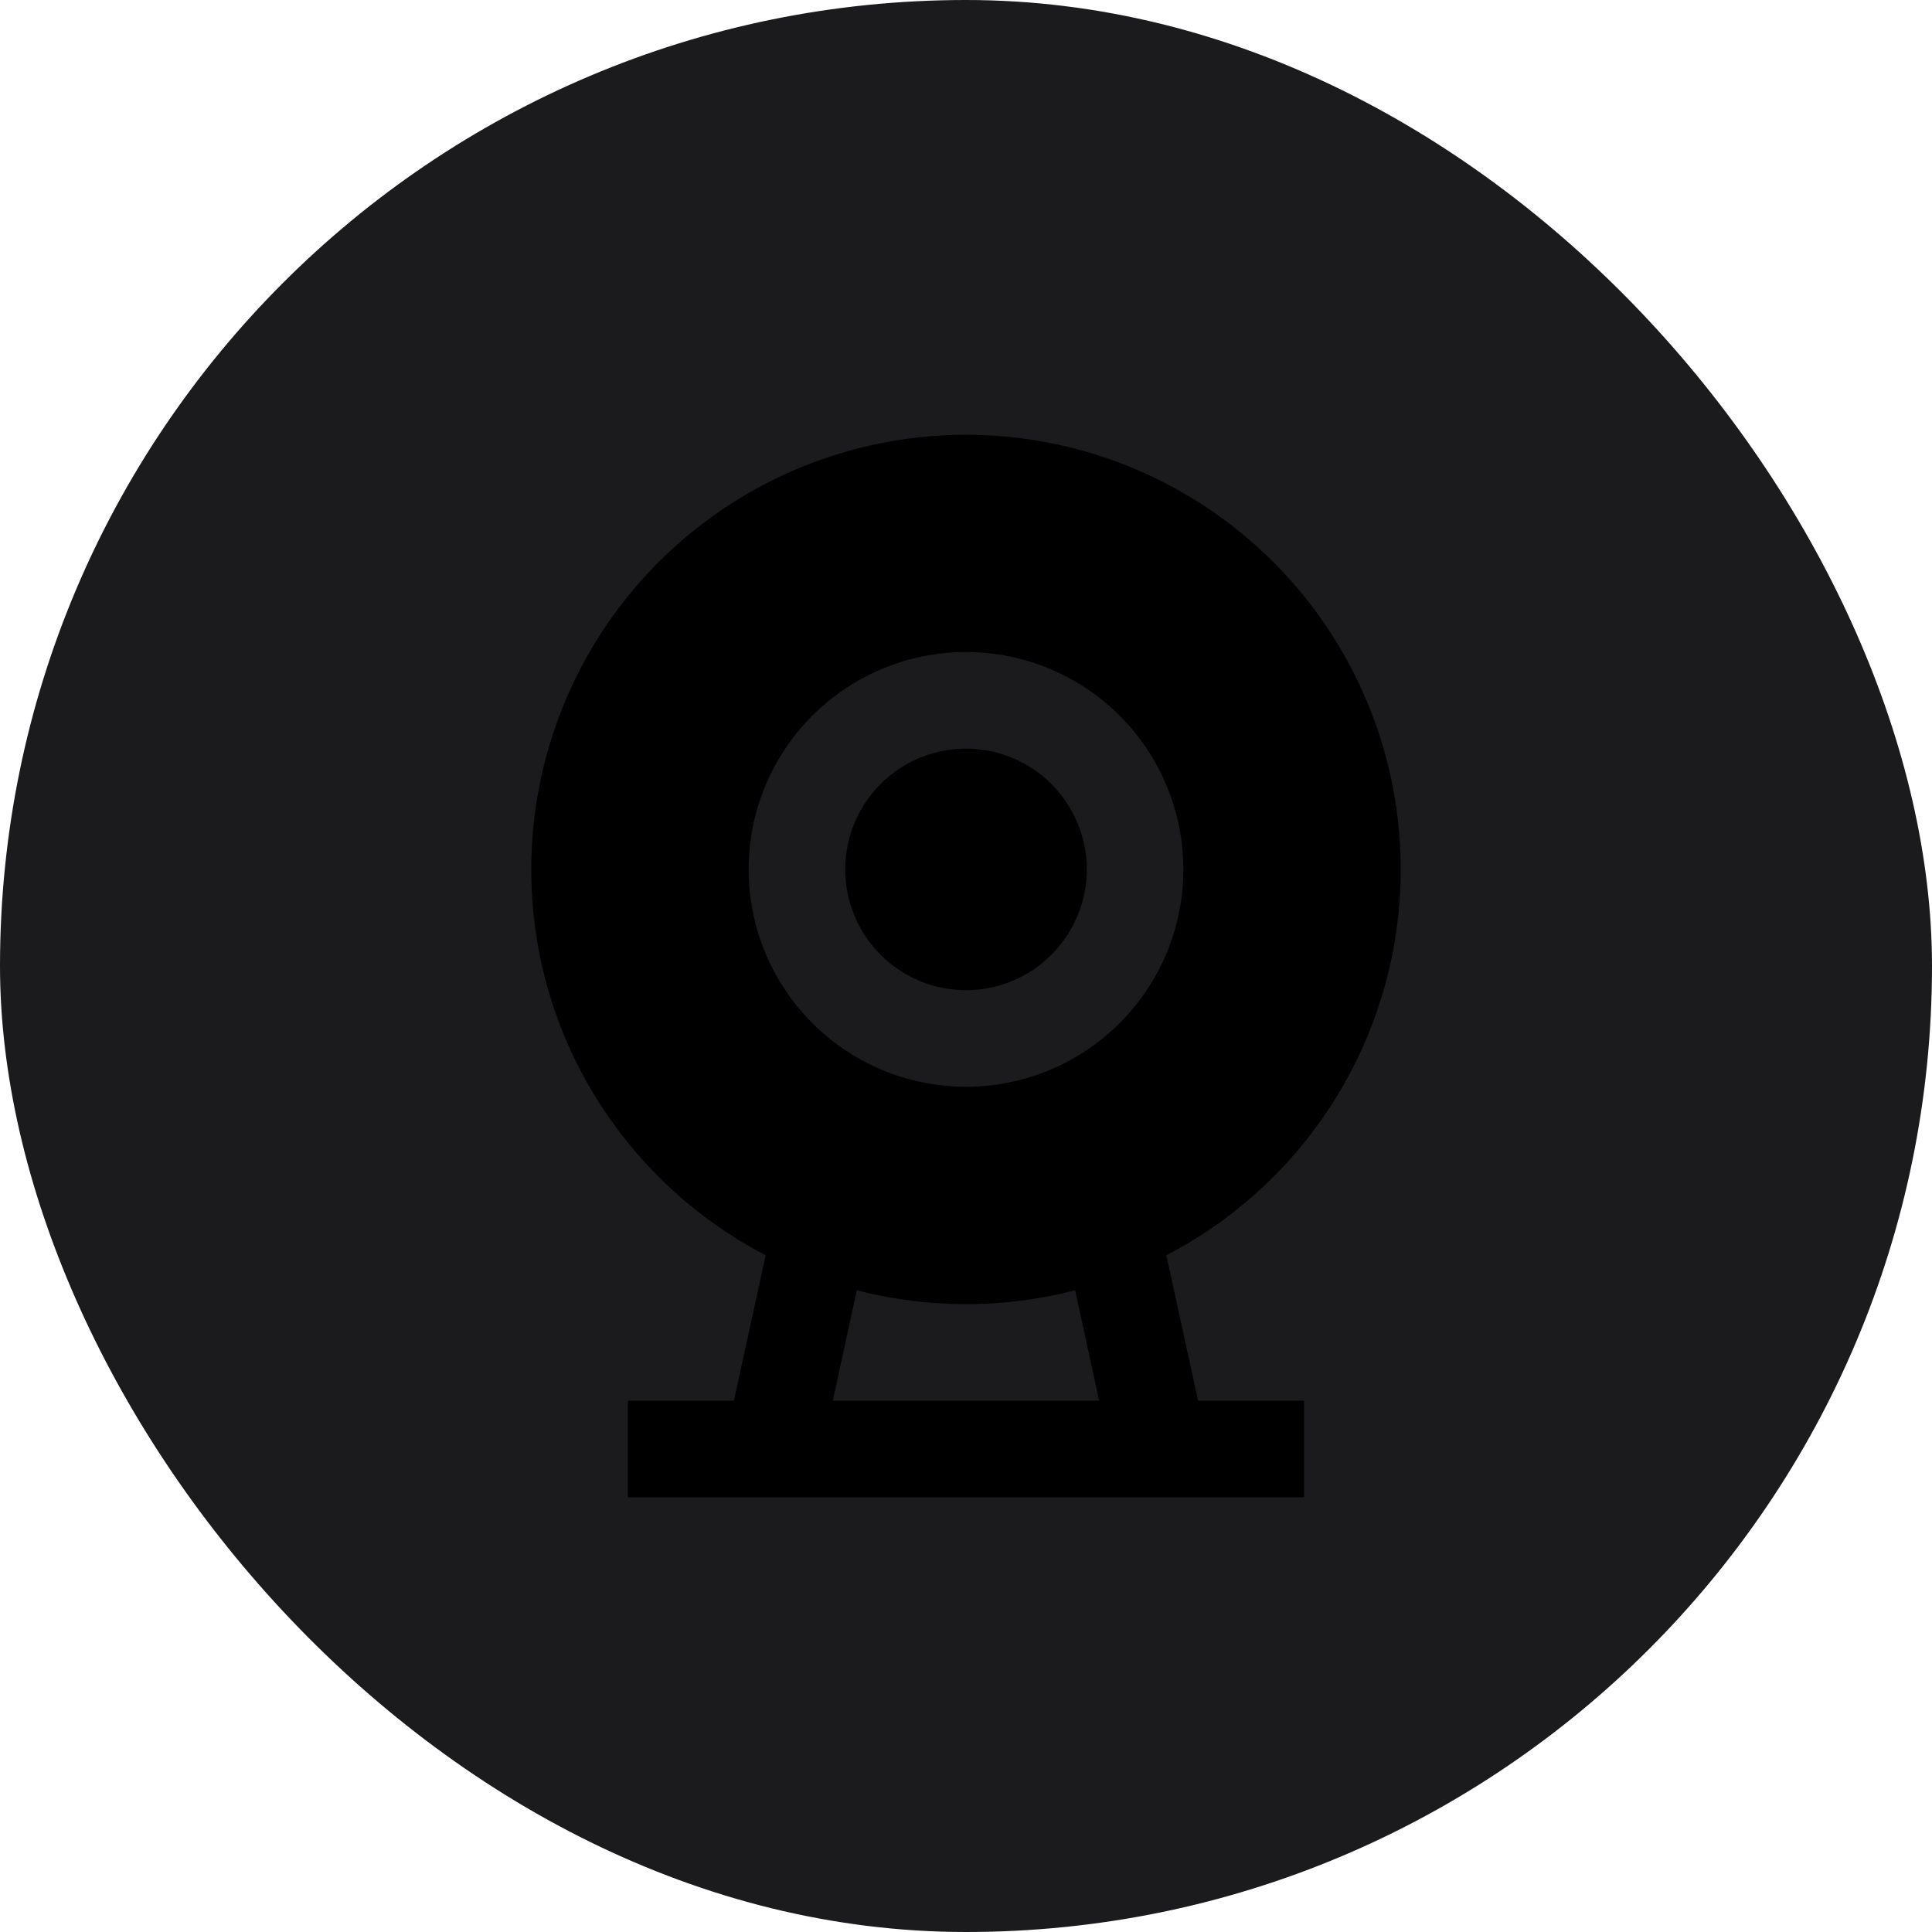 <svg xmlns="http://www.w3.org/2000/svg" viewBox="0 0 40 40">
  <rect fill="#1B1B1D" rx="20" width="40" height="40"/>
  <path fill="currentColor" d="M17.5 18a2.5 2.5 0 1 1 5 0 2.5 2.5 0 0 1-5 0Z"/>
  <path fill="currentColor" d="M11 18c0 3.476 1.97 6.49 4.852 7.989L15.195 29H13v2h14v-2h-2.195l-.657-3.011A9 9 0 1 0 11 18Zm6.74 8.714a9.062 9.062 0 0 0 4.52 0L22.757 29h-5.515l.498-2.286ZM15.5 18a4.5 4.5 0 1 1 9 0 4.5 4.5 0 0 1-9 0Z"/>
</svg>